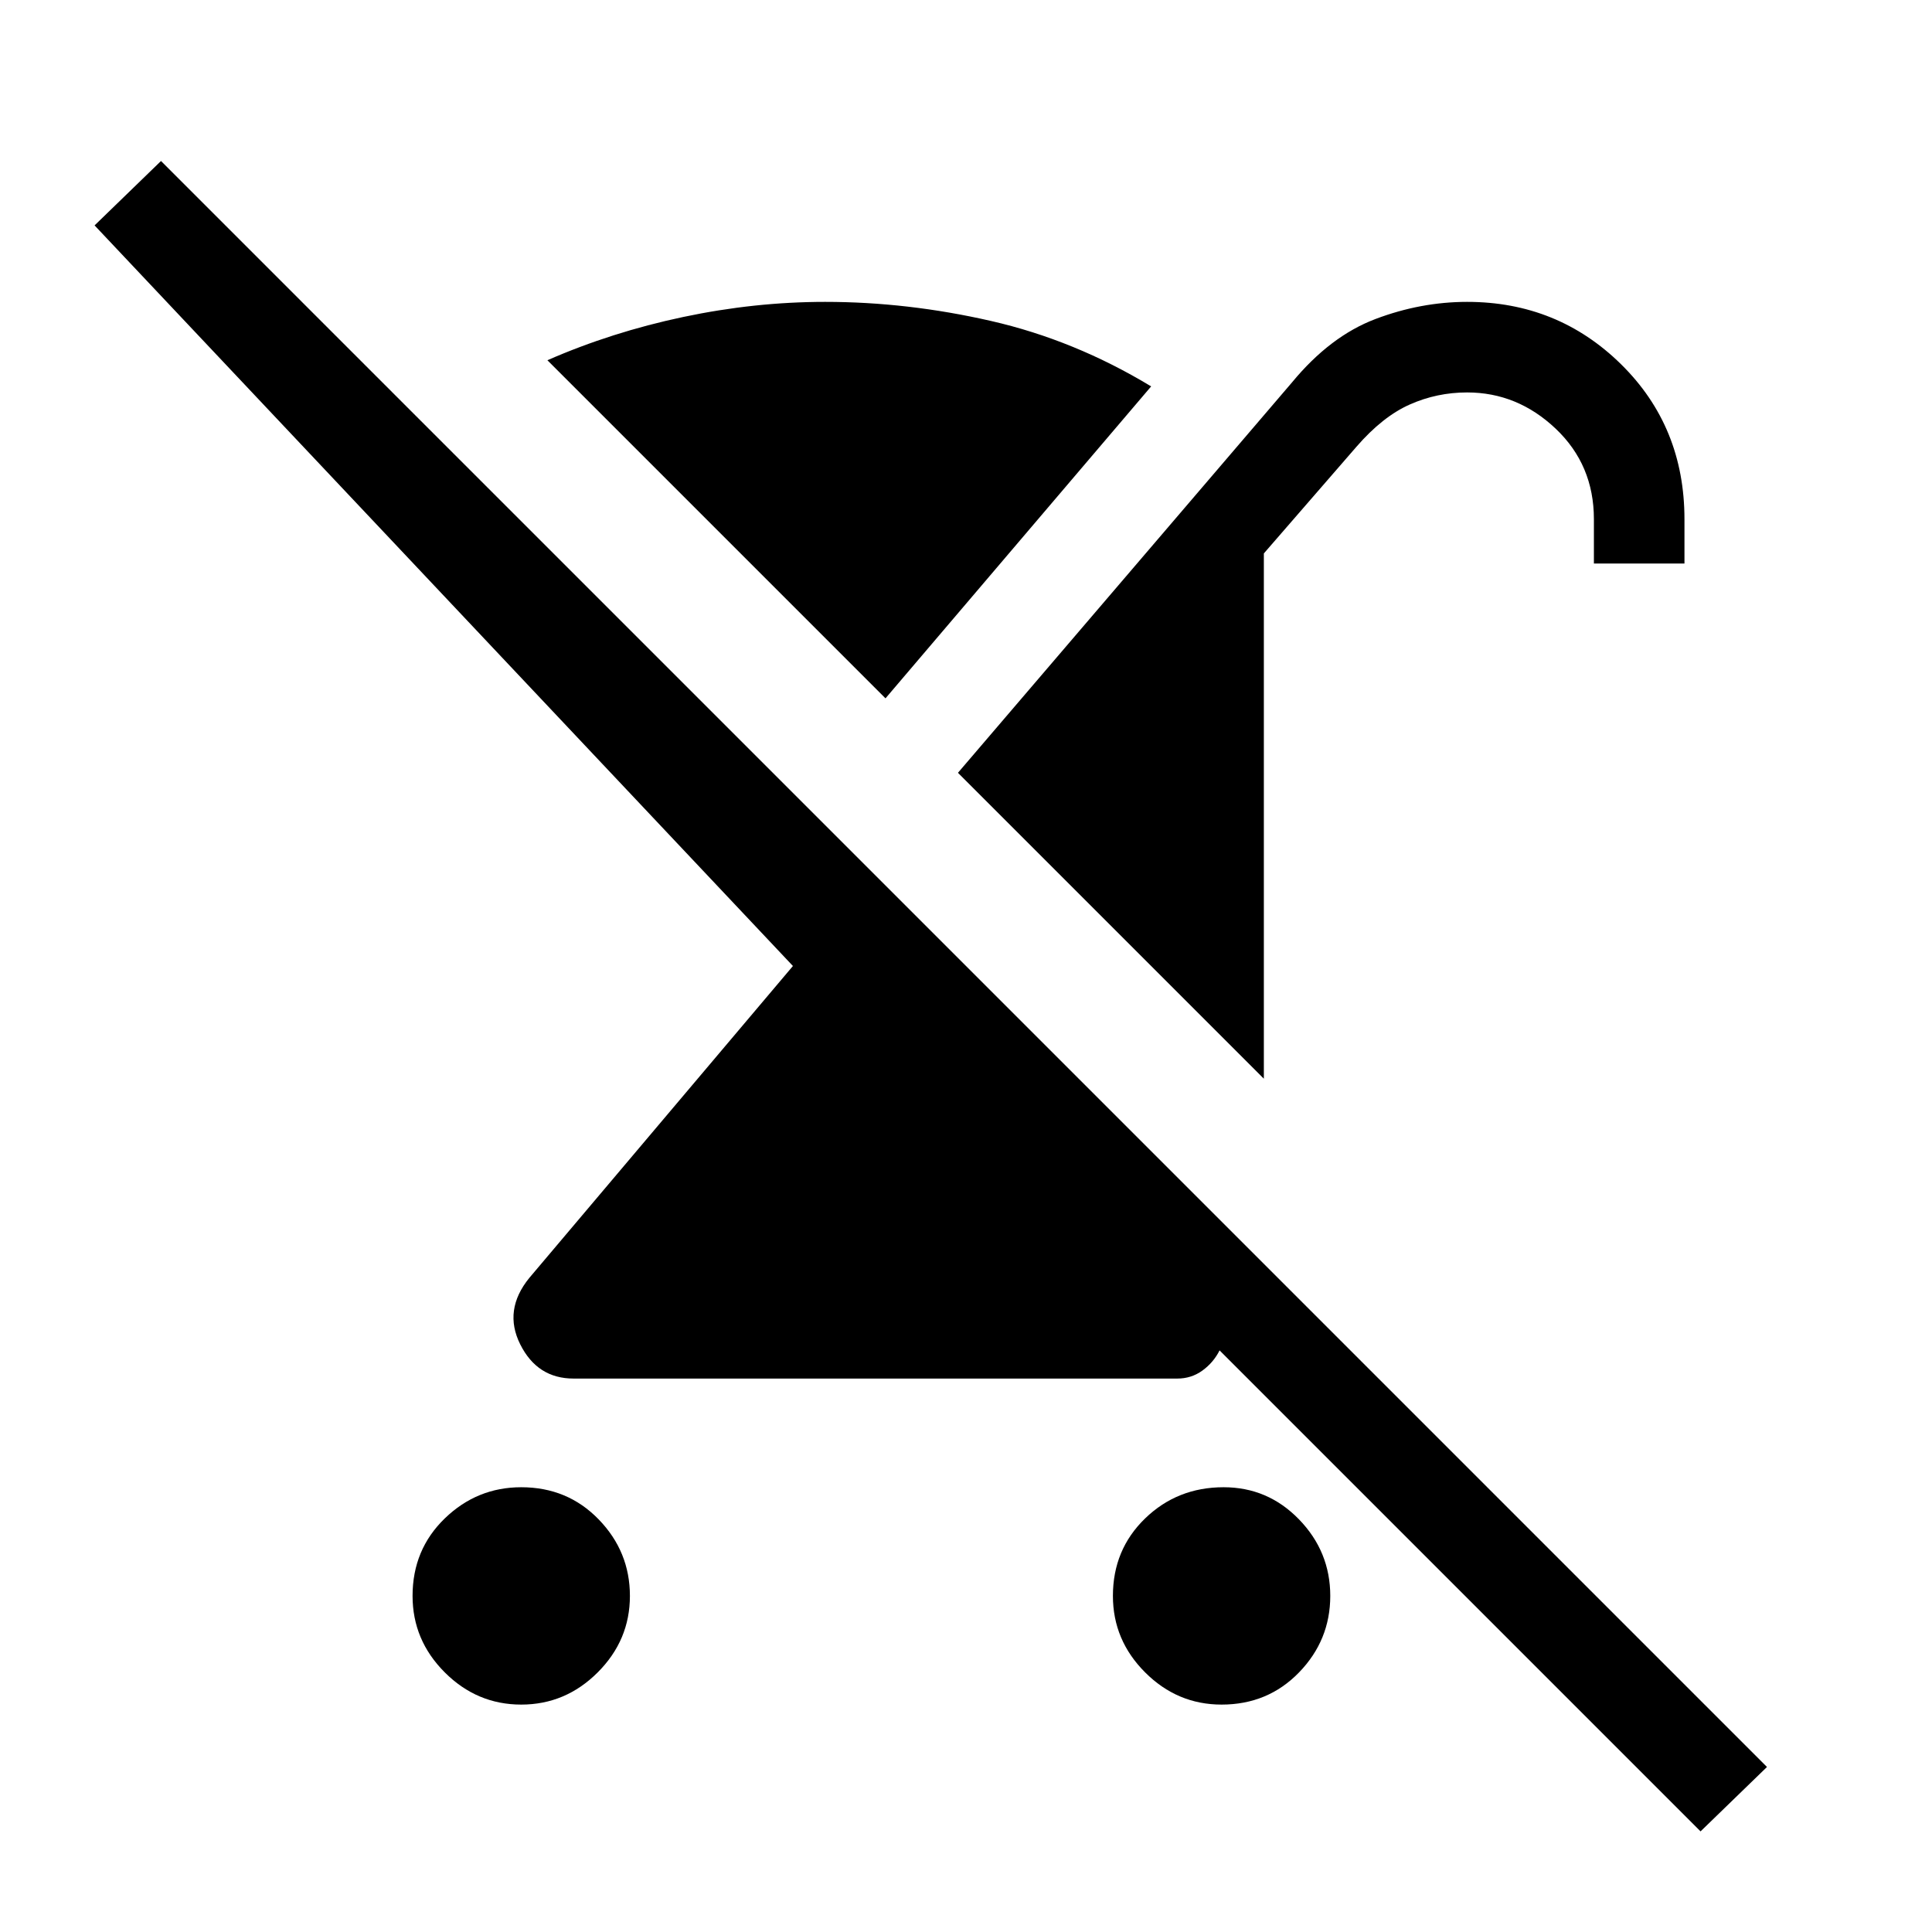 <svg xmlns="http://www.w3.org/2000/svg" height="48" width="48"><path d="M12.95 42.35Q11.85 42.35 11.05 41.55Q10.25 40.75 10.25 39.65Q10.25 38.5 11.05 37.725Q11.85 36.95 12.95 36.95Q14.1 36.95 14.875 37.75Q15.65 38.55 15.65 39.65Q15.65 40.75 14.85 41.55Q14.05 42.35 12.95 42.35ZM31.4 26.8 23.8 19.2 32.1 9.5Q33.05 8.35 34.175 7.925Q35.3 7.5 36.45 7.5Q38.7 7.5 40.275 9.05Q41.85 10.6 41.85 12.9V14H39.6V12.9Q39.6 11.55 38.65 10.65Q37.7 9.75 36.45 9.75Q35.7 9.75 35.025 10.05Q34.35 10.35 33.7 11.1L31.4 13.75ZM22 17.35 13.6 8.95Q15.2 8.25 16.975 7.875Q18.75 7.5 20.5 7.5Q22.55 7.5 24.625 7.975Q26.7 8.45 28.6 9.6ZM42.25 45.5 30.3 33.55Q30.15 33.85 29.875 34.05Q29.6 34.25 29.25 34.25H14.25Q13.35 34.25 12.925 33.4Q12.5 32.55 13.15 31.75L19.7 24L2.35 5.6L4 4L43.9 43.9ZM30.35 42.35Q29.25 42.35 28.45 41.55Q27.65 40.75 27.65 39.65Q27.65 38.5 28.45 37.725Q29.25 36.95 30.4 36.95Q31.5 36.95 32.275 37.75Q33.05 38.55 33.05 39.65Q33.05 40.75 32.275 41.55Q31.5 42.35 30.35 42.35Z"/></svg>